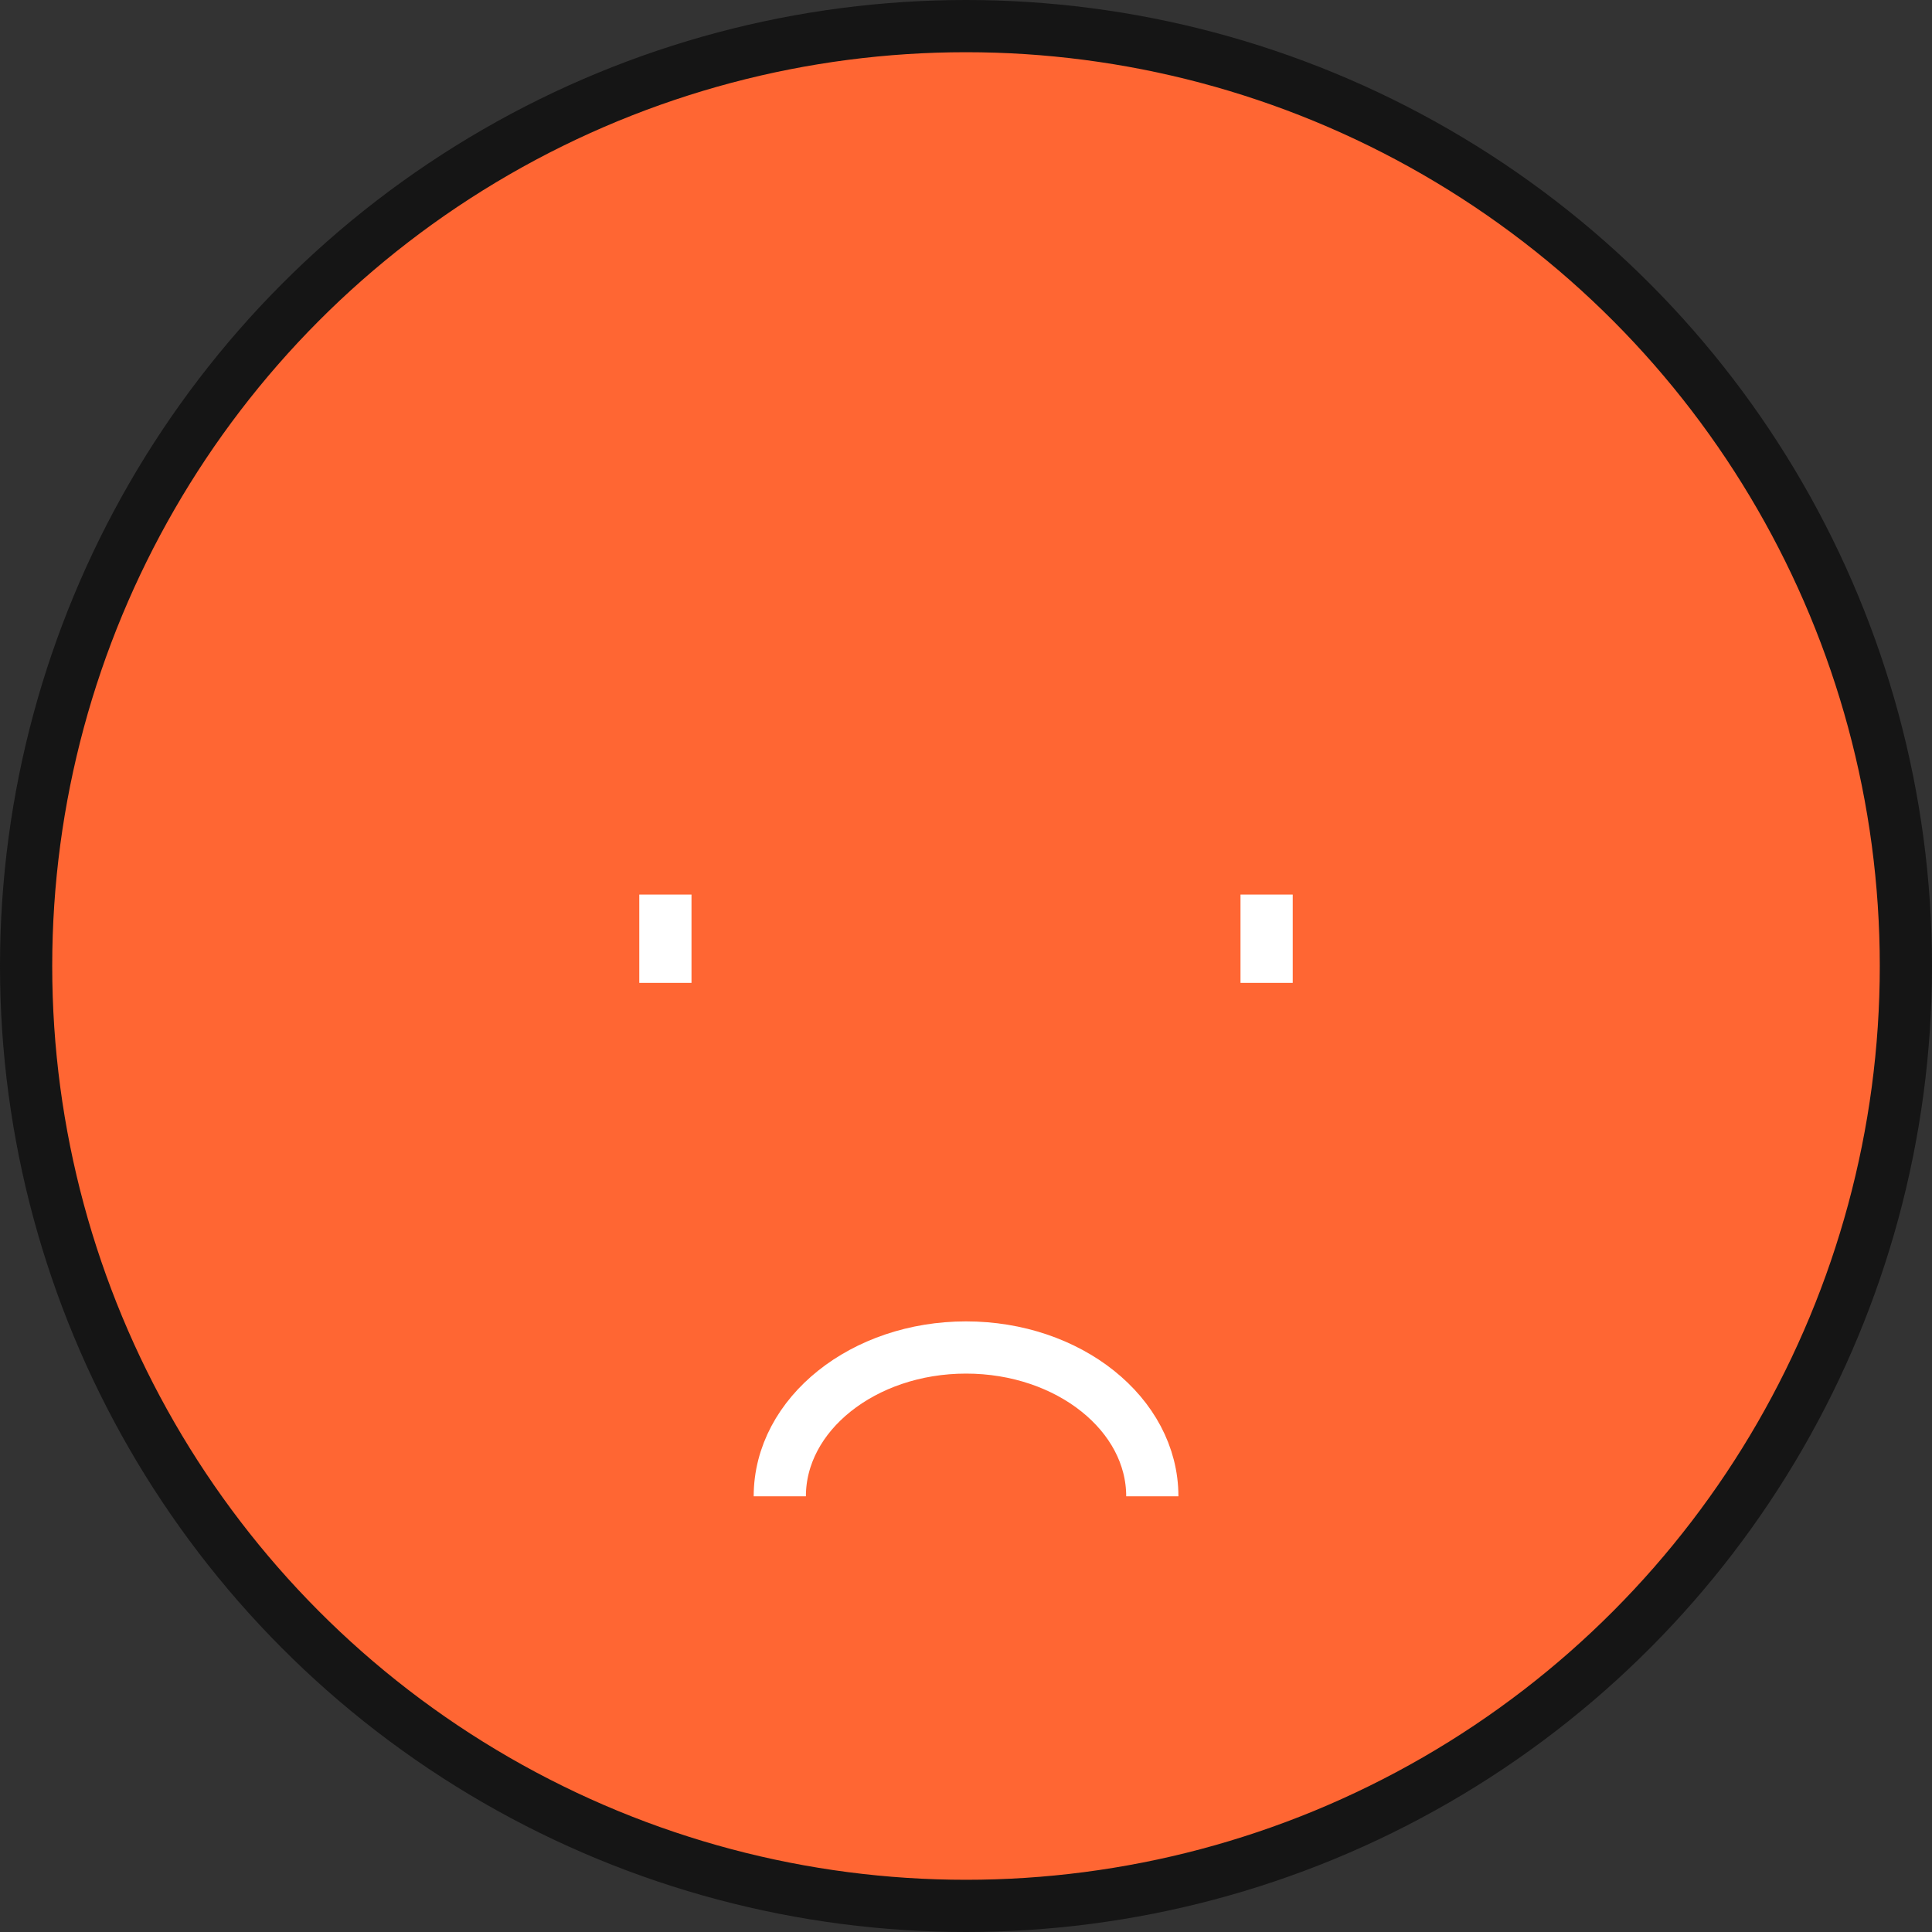 <svg xmlns="http://www.w3.org/2000/svg" width="37" height="37" viewBox="0 0 37 37">
    <rect x="0" y="0" width="37" height="37" fill="#333333" stroke="none"/>
    <g data-name="그룹 592" transform="translate(.5 .5)">
        <circle data-name="타원 1" cx="18" cy="18" r="18" style="stroke-miterlimit:10;fill:#f63;stroke:#151515"/>
        <path data-name="패스 179" d="M7.134 0c0 1.574-1.6 2.85-3.567 2.85S0 1.574 0 0" transform="rotate(180 10.784 14.078)" style="fill:none;stroke:#fff;stroke-miterlimit:10"/>
        <path data-name="선 285" transform="translate(12.243 16.632)" style="fill:none;stroke:#fff;stroke-miterlimit:10" d="M0 0v1.691"/>
        <path data-name="선 286" transform="translate(23.757 16.632)" style="fill:none;stroke:#fff;stroke-miterlimit:10" d="M0 0v1.691"/>
    </g>
</svg>
